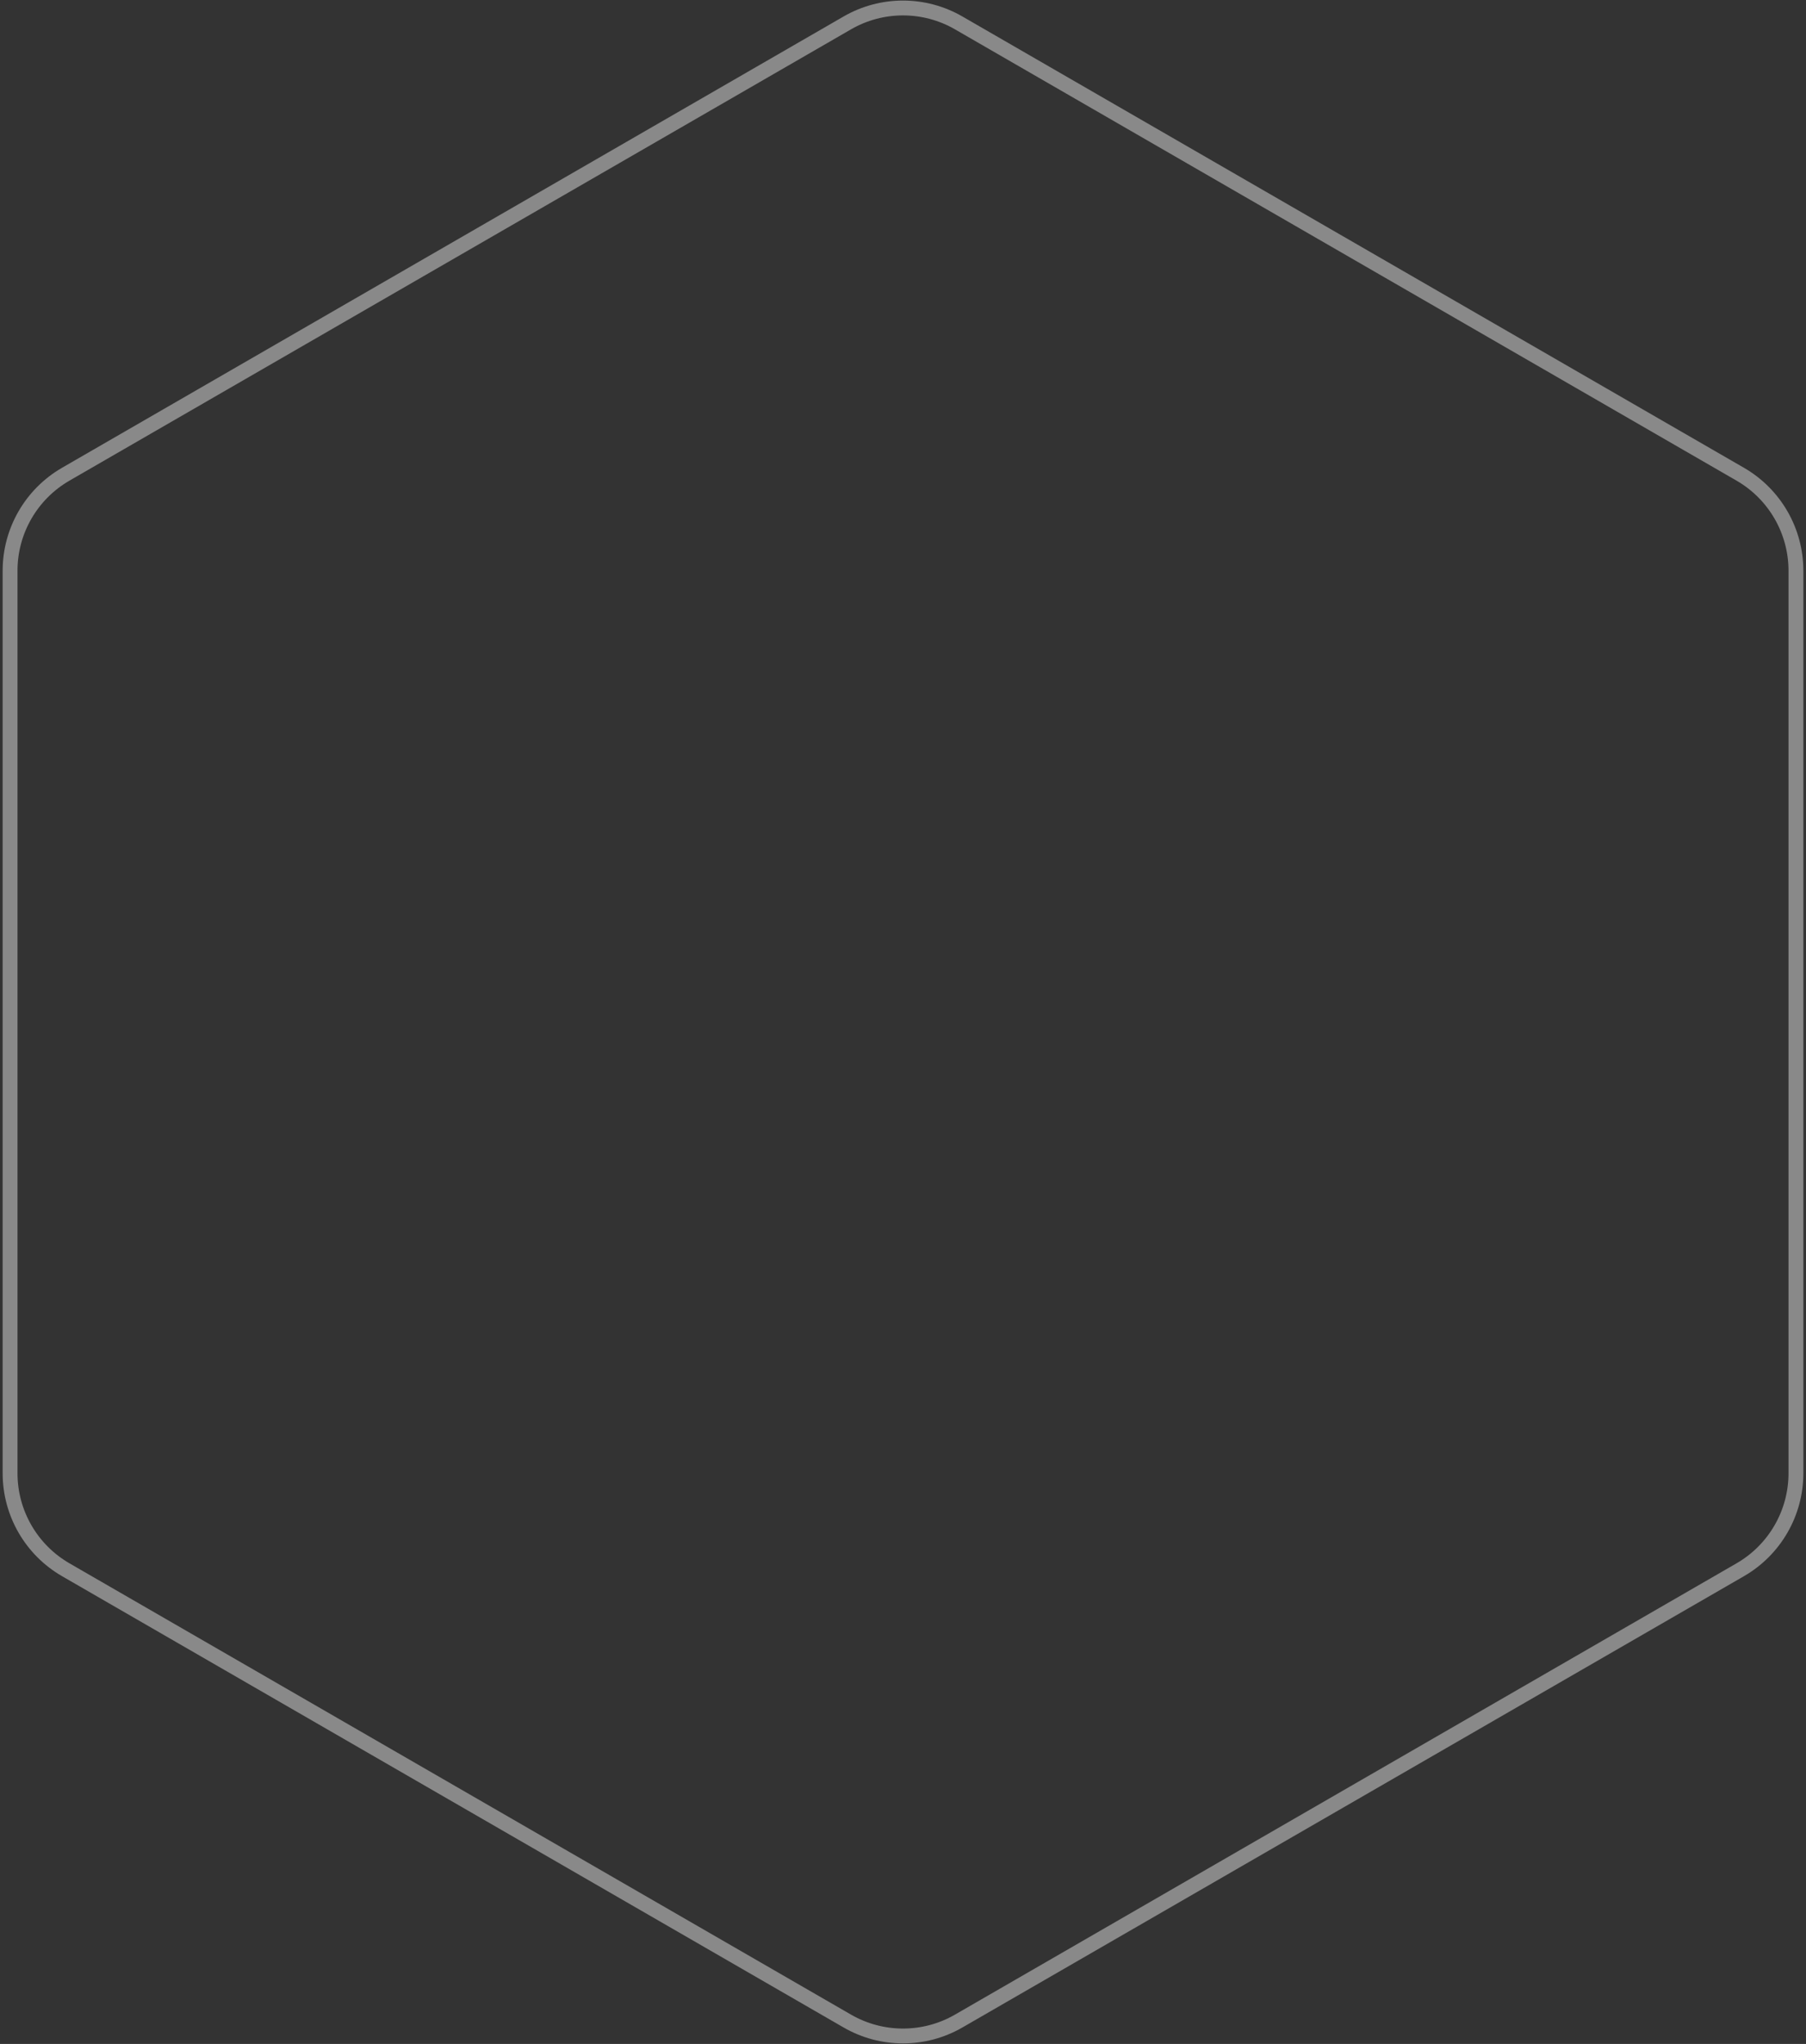 <svg width="608" height="688" viewBox="0 0 608 688" fill="none" xmlns="http://www.w3.org/2000/svg">
<rect x="0" y="0" width="608" height="688" fill="#333333" stroke="none"/>
<path d="M285.25 7.712C296.853 1.013 311.147 1.013 322.75 7.712L585.858 159.618C597.461 166.317 604.609 178.696 604.609 192.094V495.906C604.609 509.304 597.461 521.683 585.858 528.382L322.75 680.288C311.147 686.987 296.853 686.987 285.25 680.288L22.141 528.382C10.538 521.683 3.392 509.303 3.392 495.906V192.094C3.392 178.696 10.538 166.316 22.141 159.617L285.25 7.712Z" stroke="white" stroke-opacity="0.42" stroke-width="5"/>
</svg>
